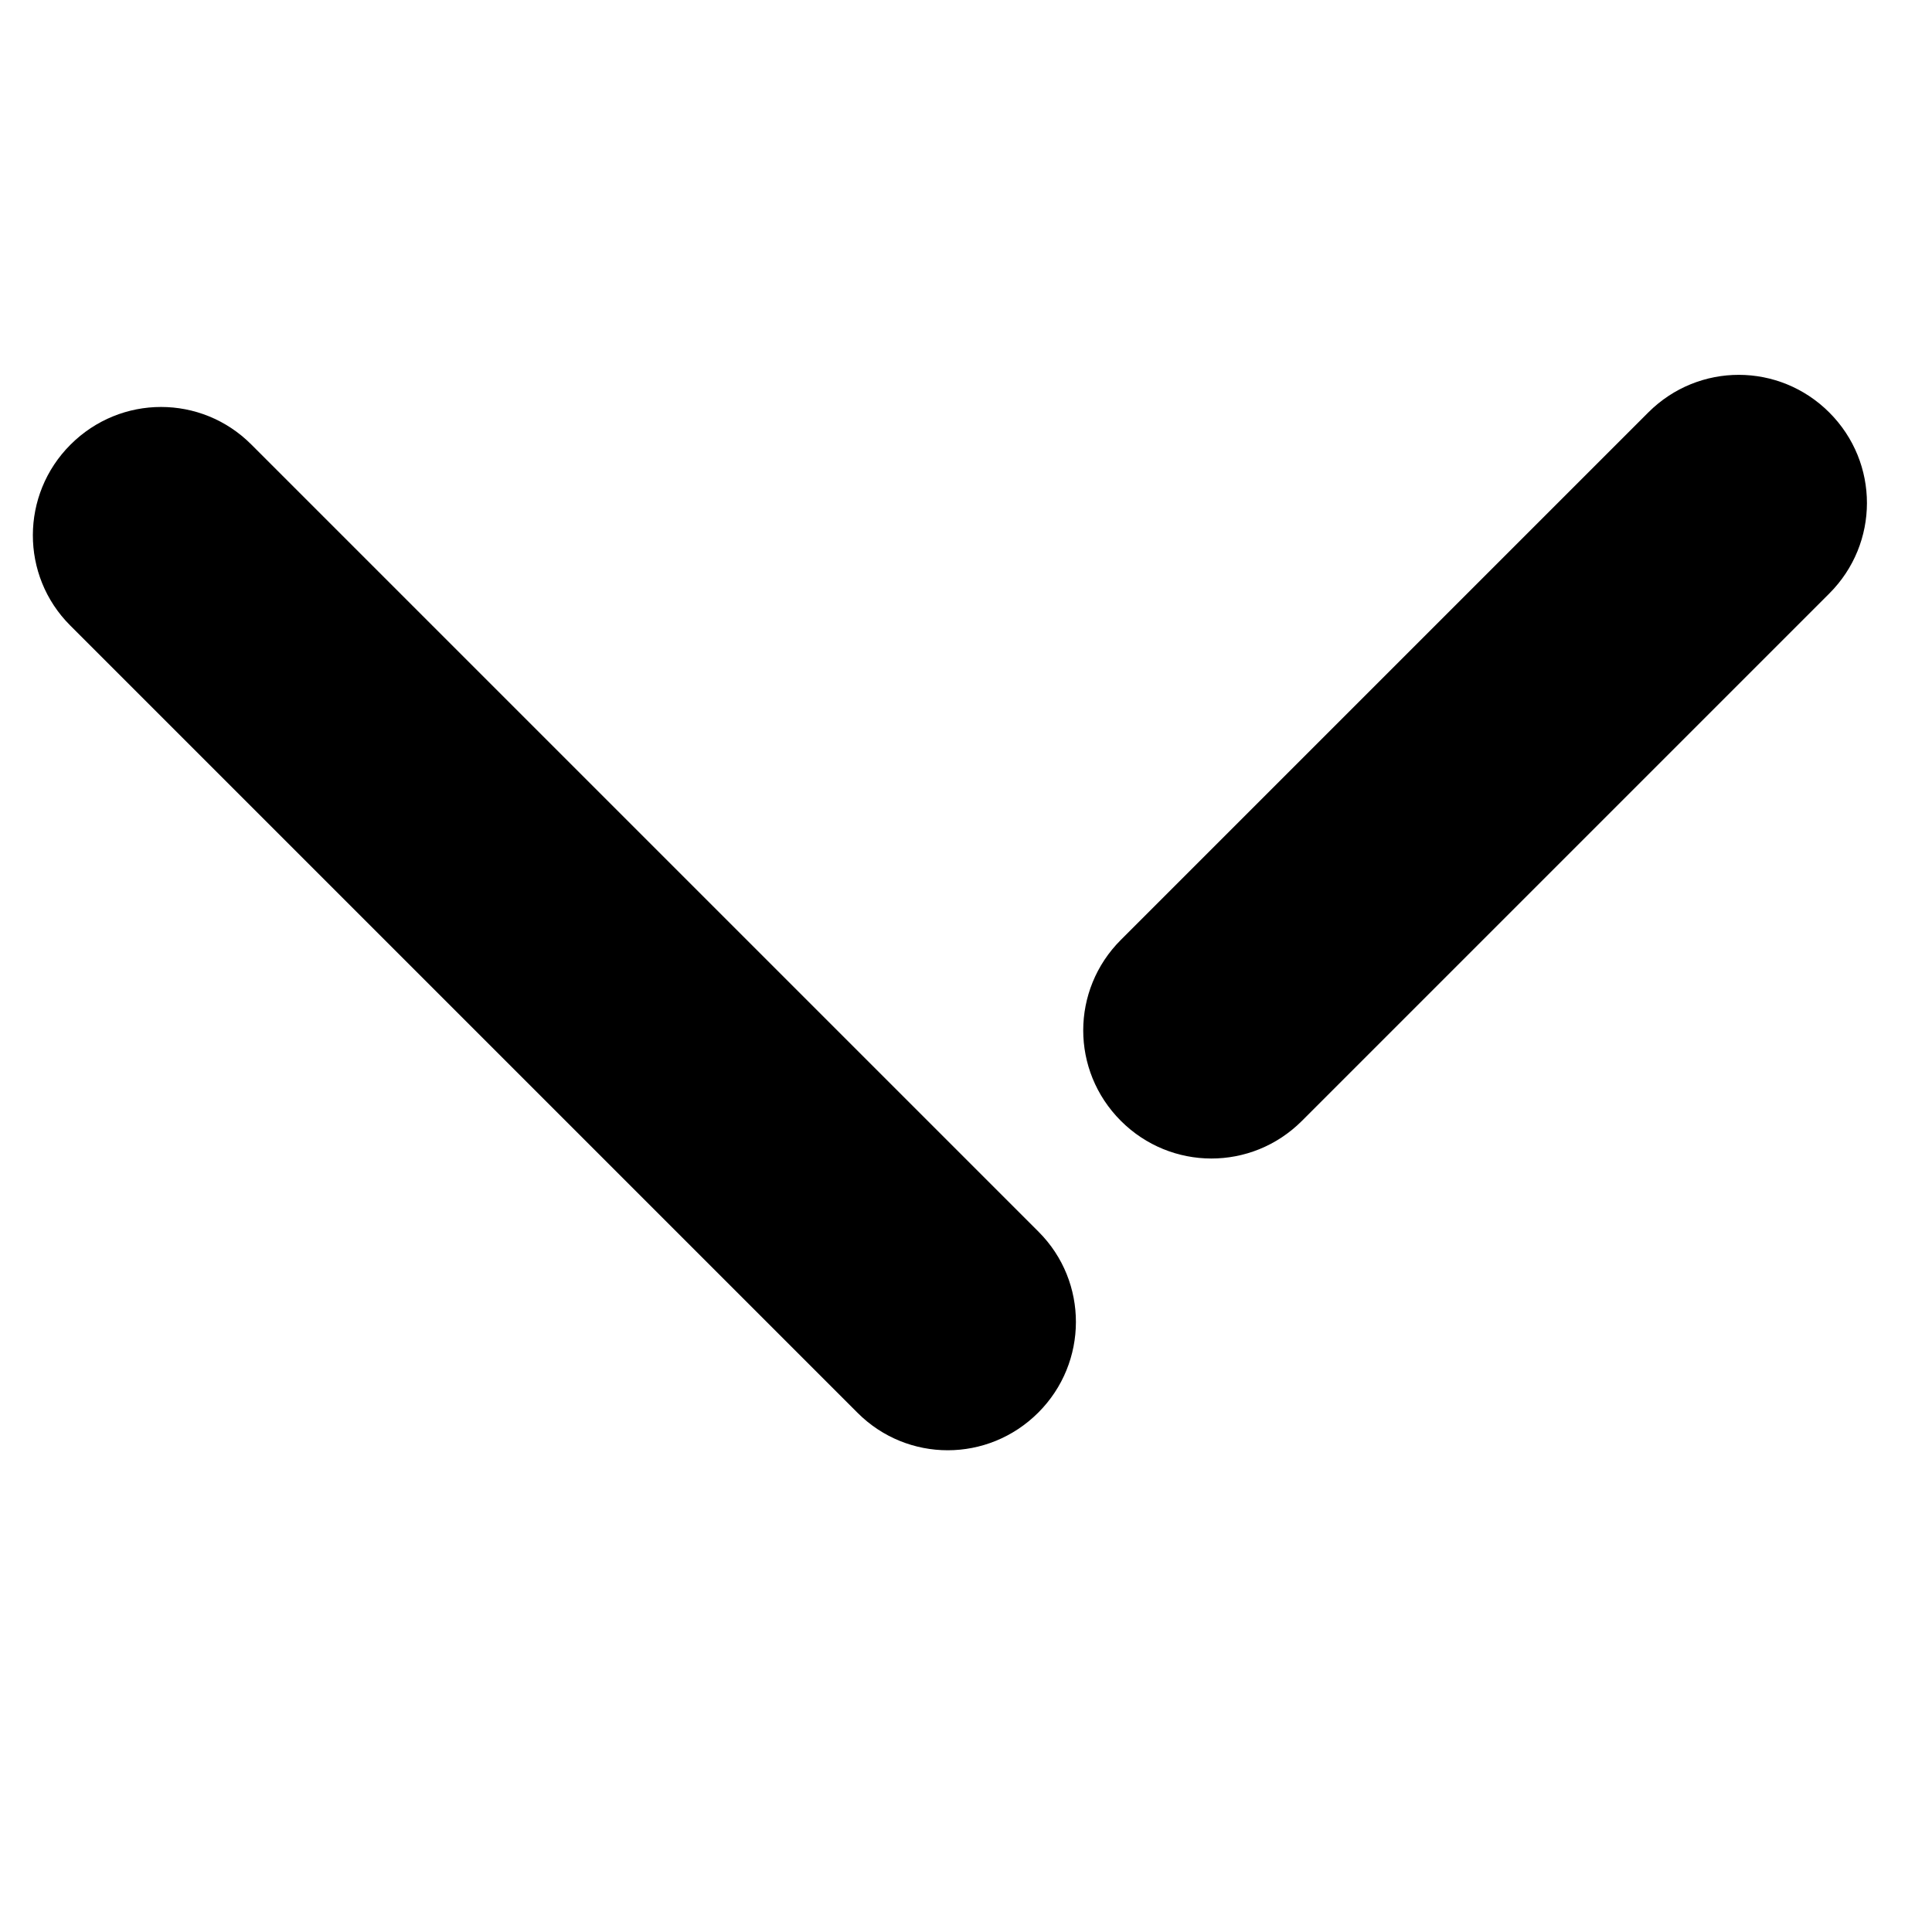 <svg width="30" height="30" viewBox="0 0 30 30" xmlns="http://www.w3.org/2000/svg" xmlns:sketch="http://www.bohemiancoding.com/sketch/ns"><title>arrow-down</title><desc>Created with Sketch.</desc><g sketch:type="MSLayerGroup"><path d="M13.317 21.939c.773.773 2.024.777 2.806-.005.776-.776.779-2.032.005-2.806l-12.228-12.228c-.773-.773-2.024-.777-2.806.005-.776.776-.779 2.032-.005 2.806l12.228 12.228" sketch:type="MSShapeGroup"/><path d="M28.406 9.215c.776-.776.781-2.028-.001-2.81-.776-.776-2.028-.782-2.81-.001l-8.191 8.191c-.776.776-.781 2.028.001 2.81.776.776 2.028.782 2.81.001l8.191-8.191z" sketch:type="MSShapeGroup"/></g></svg>